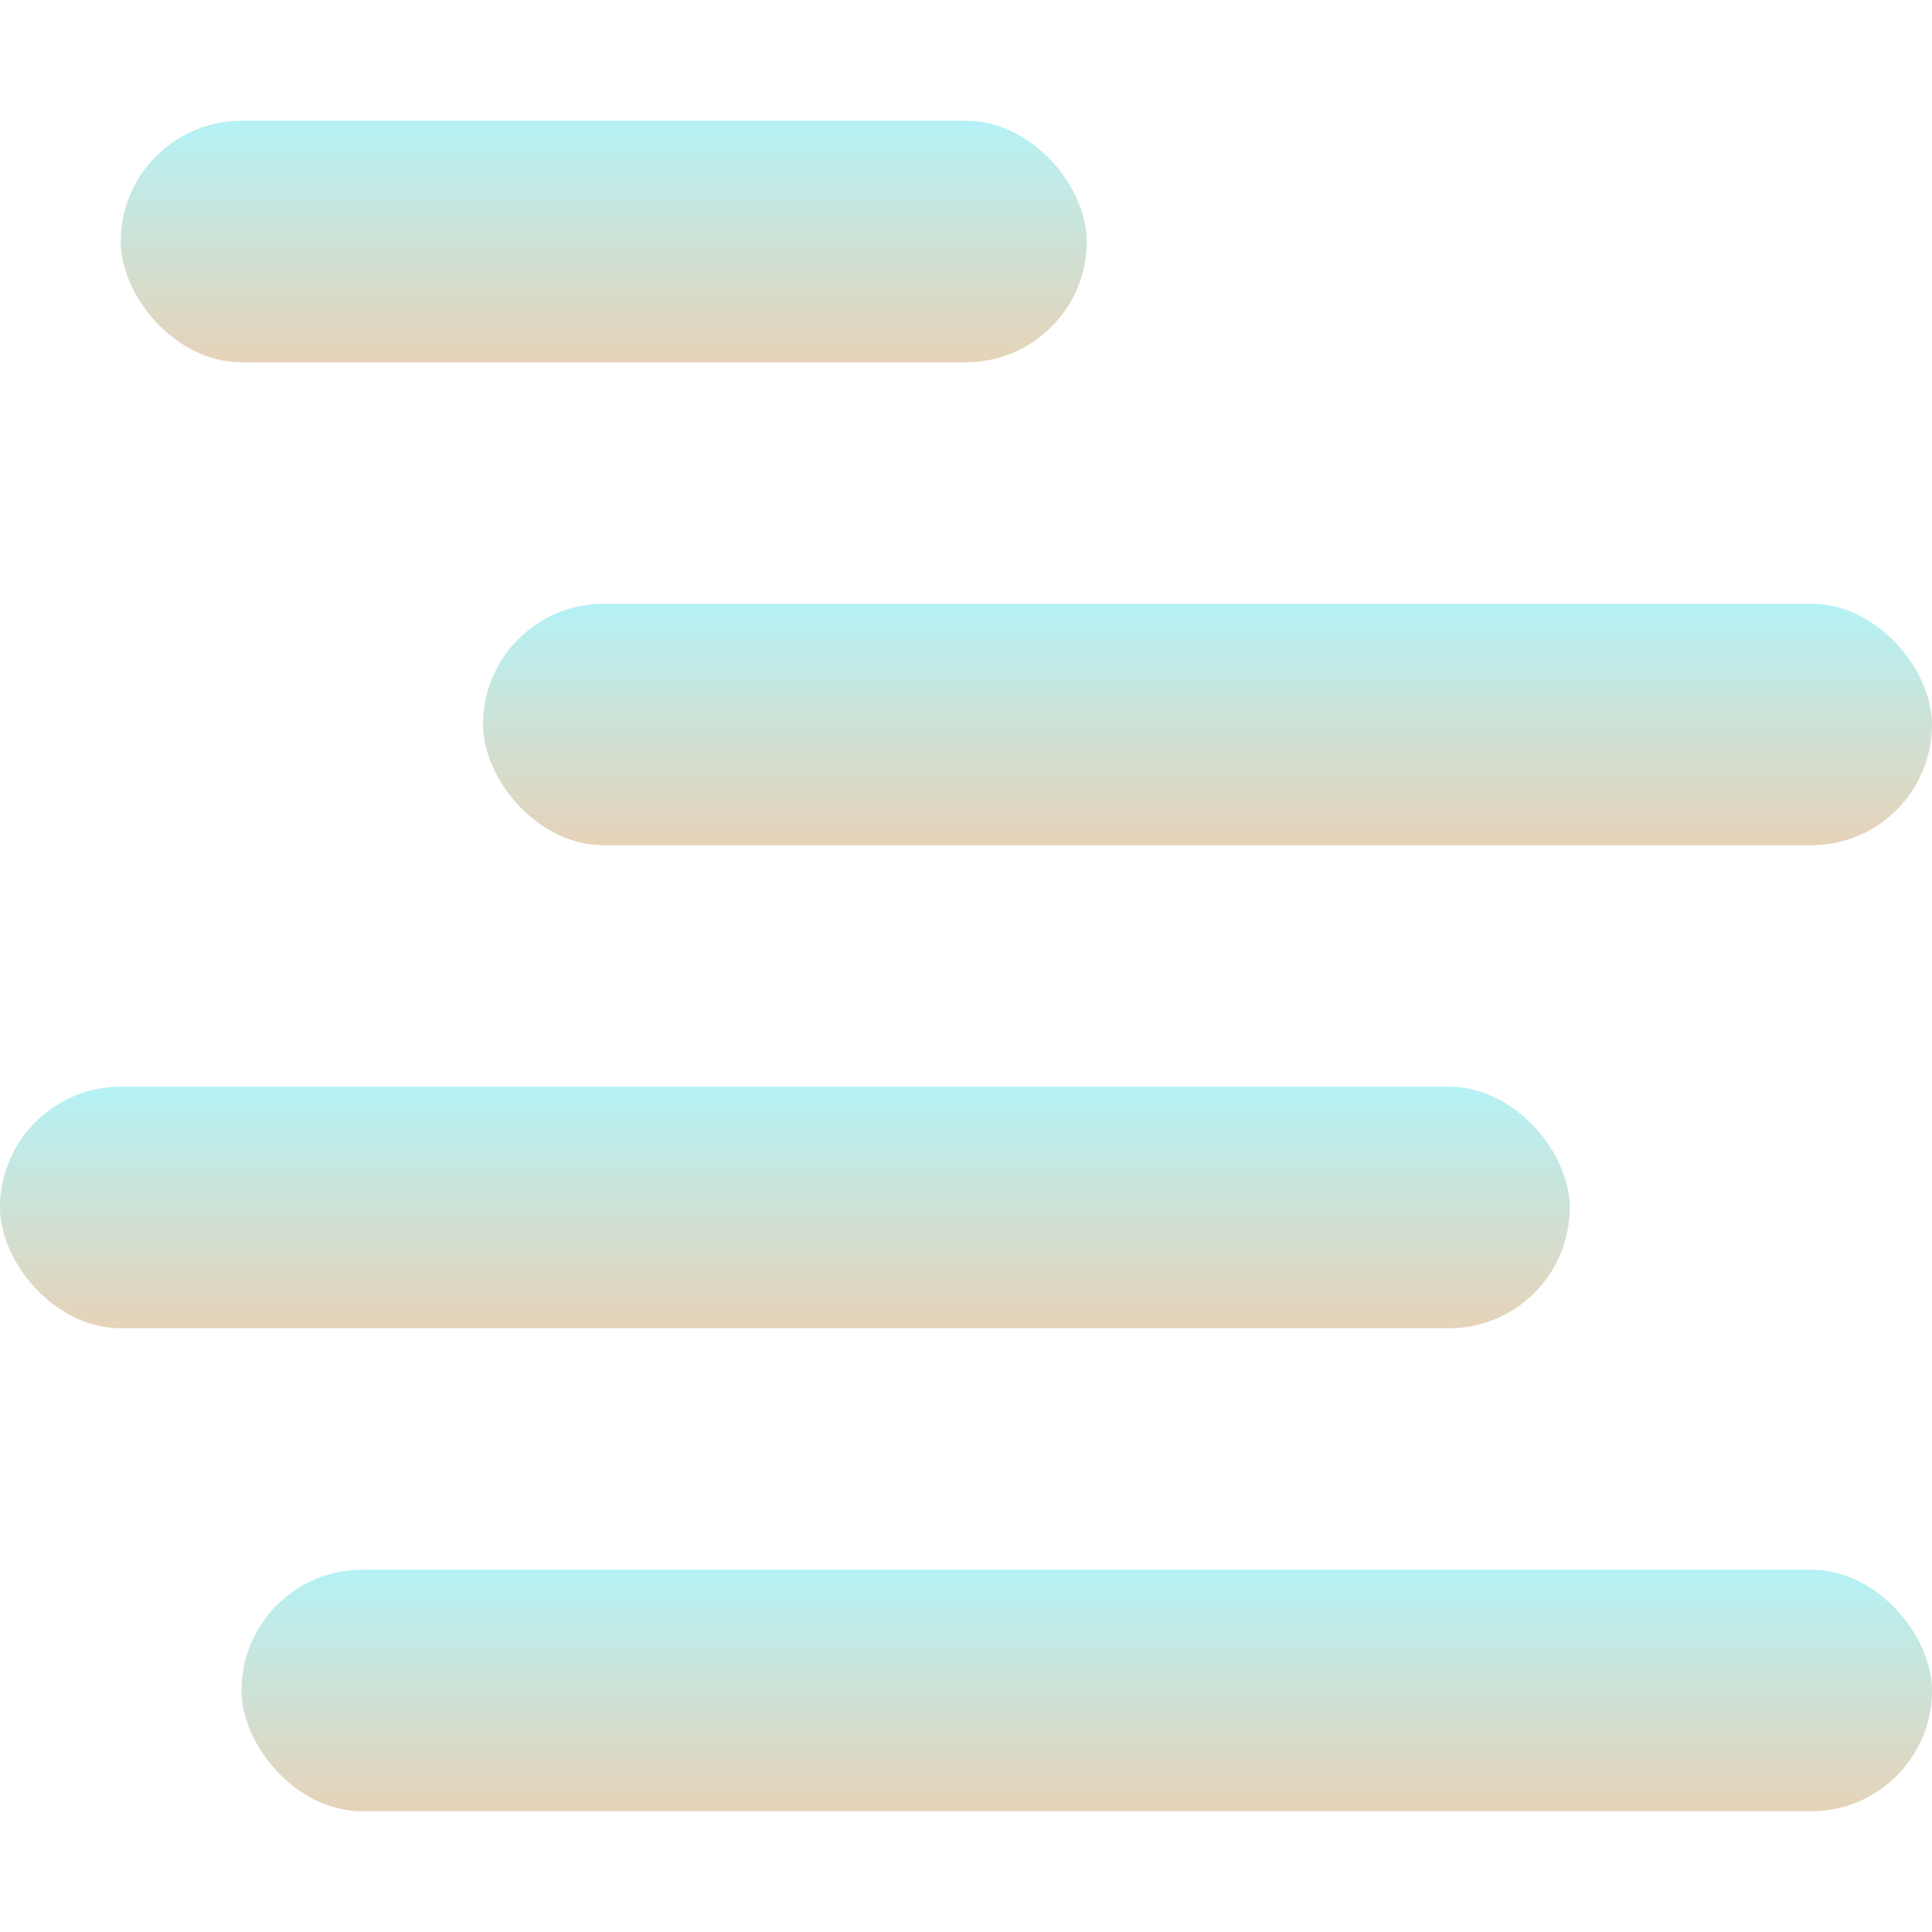 <svg xmlns="http://www.w3.org/2000/svg" width="16" height="16" version="1.1">
 <defs>
  <style id="current-color-scheme" type="text/css">
    .ColorScheme-Text { color: #d3dae3; } .ColorScheme-Highlight { color:#5294e2; }
  </style>
  <linearGradient id="aurora" x1="0%" x2="0%" y1="0%" y2="100%">
    <stop offset="0%" style="stop-color:#09D4DF; stop-opacity:1"/>
    <stop offset="100%" style="stop-color:#ad6c16; stop-opacity:1"/>
  </linearGradient>
 </defs>
 <rect fill="url(#aurora)" class="ColorScheme-Text" opacity="0.3" width="14" height="2" x="2" y="13" rx="1" ry="1"/>
 <rect fill="url(#aurora)" class="ColorScheme-Text" opacity="0.3" width="13" height="2" x="0" y="9" rx="1" ry="1"/>
 <rect fill="url(#aurora)" class="ColorScheme-Text" opacity="0.3" width="12" height="2" x="4" y="5" rx="1" ry="1"/>
 <rect fill="url(#aurora)" class="ColorScheme-Text" opacity="0.3" width="8" height="2" x="1" y="1" rx="1" ry="1"/>
</svg>
